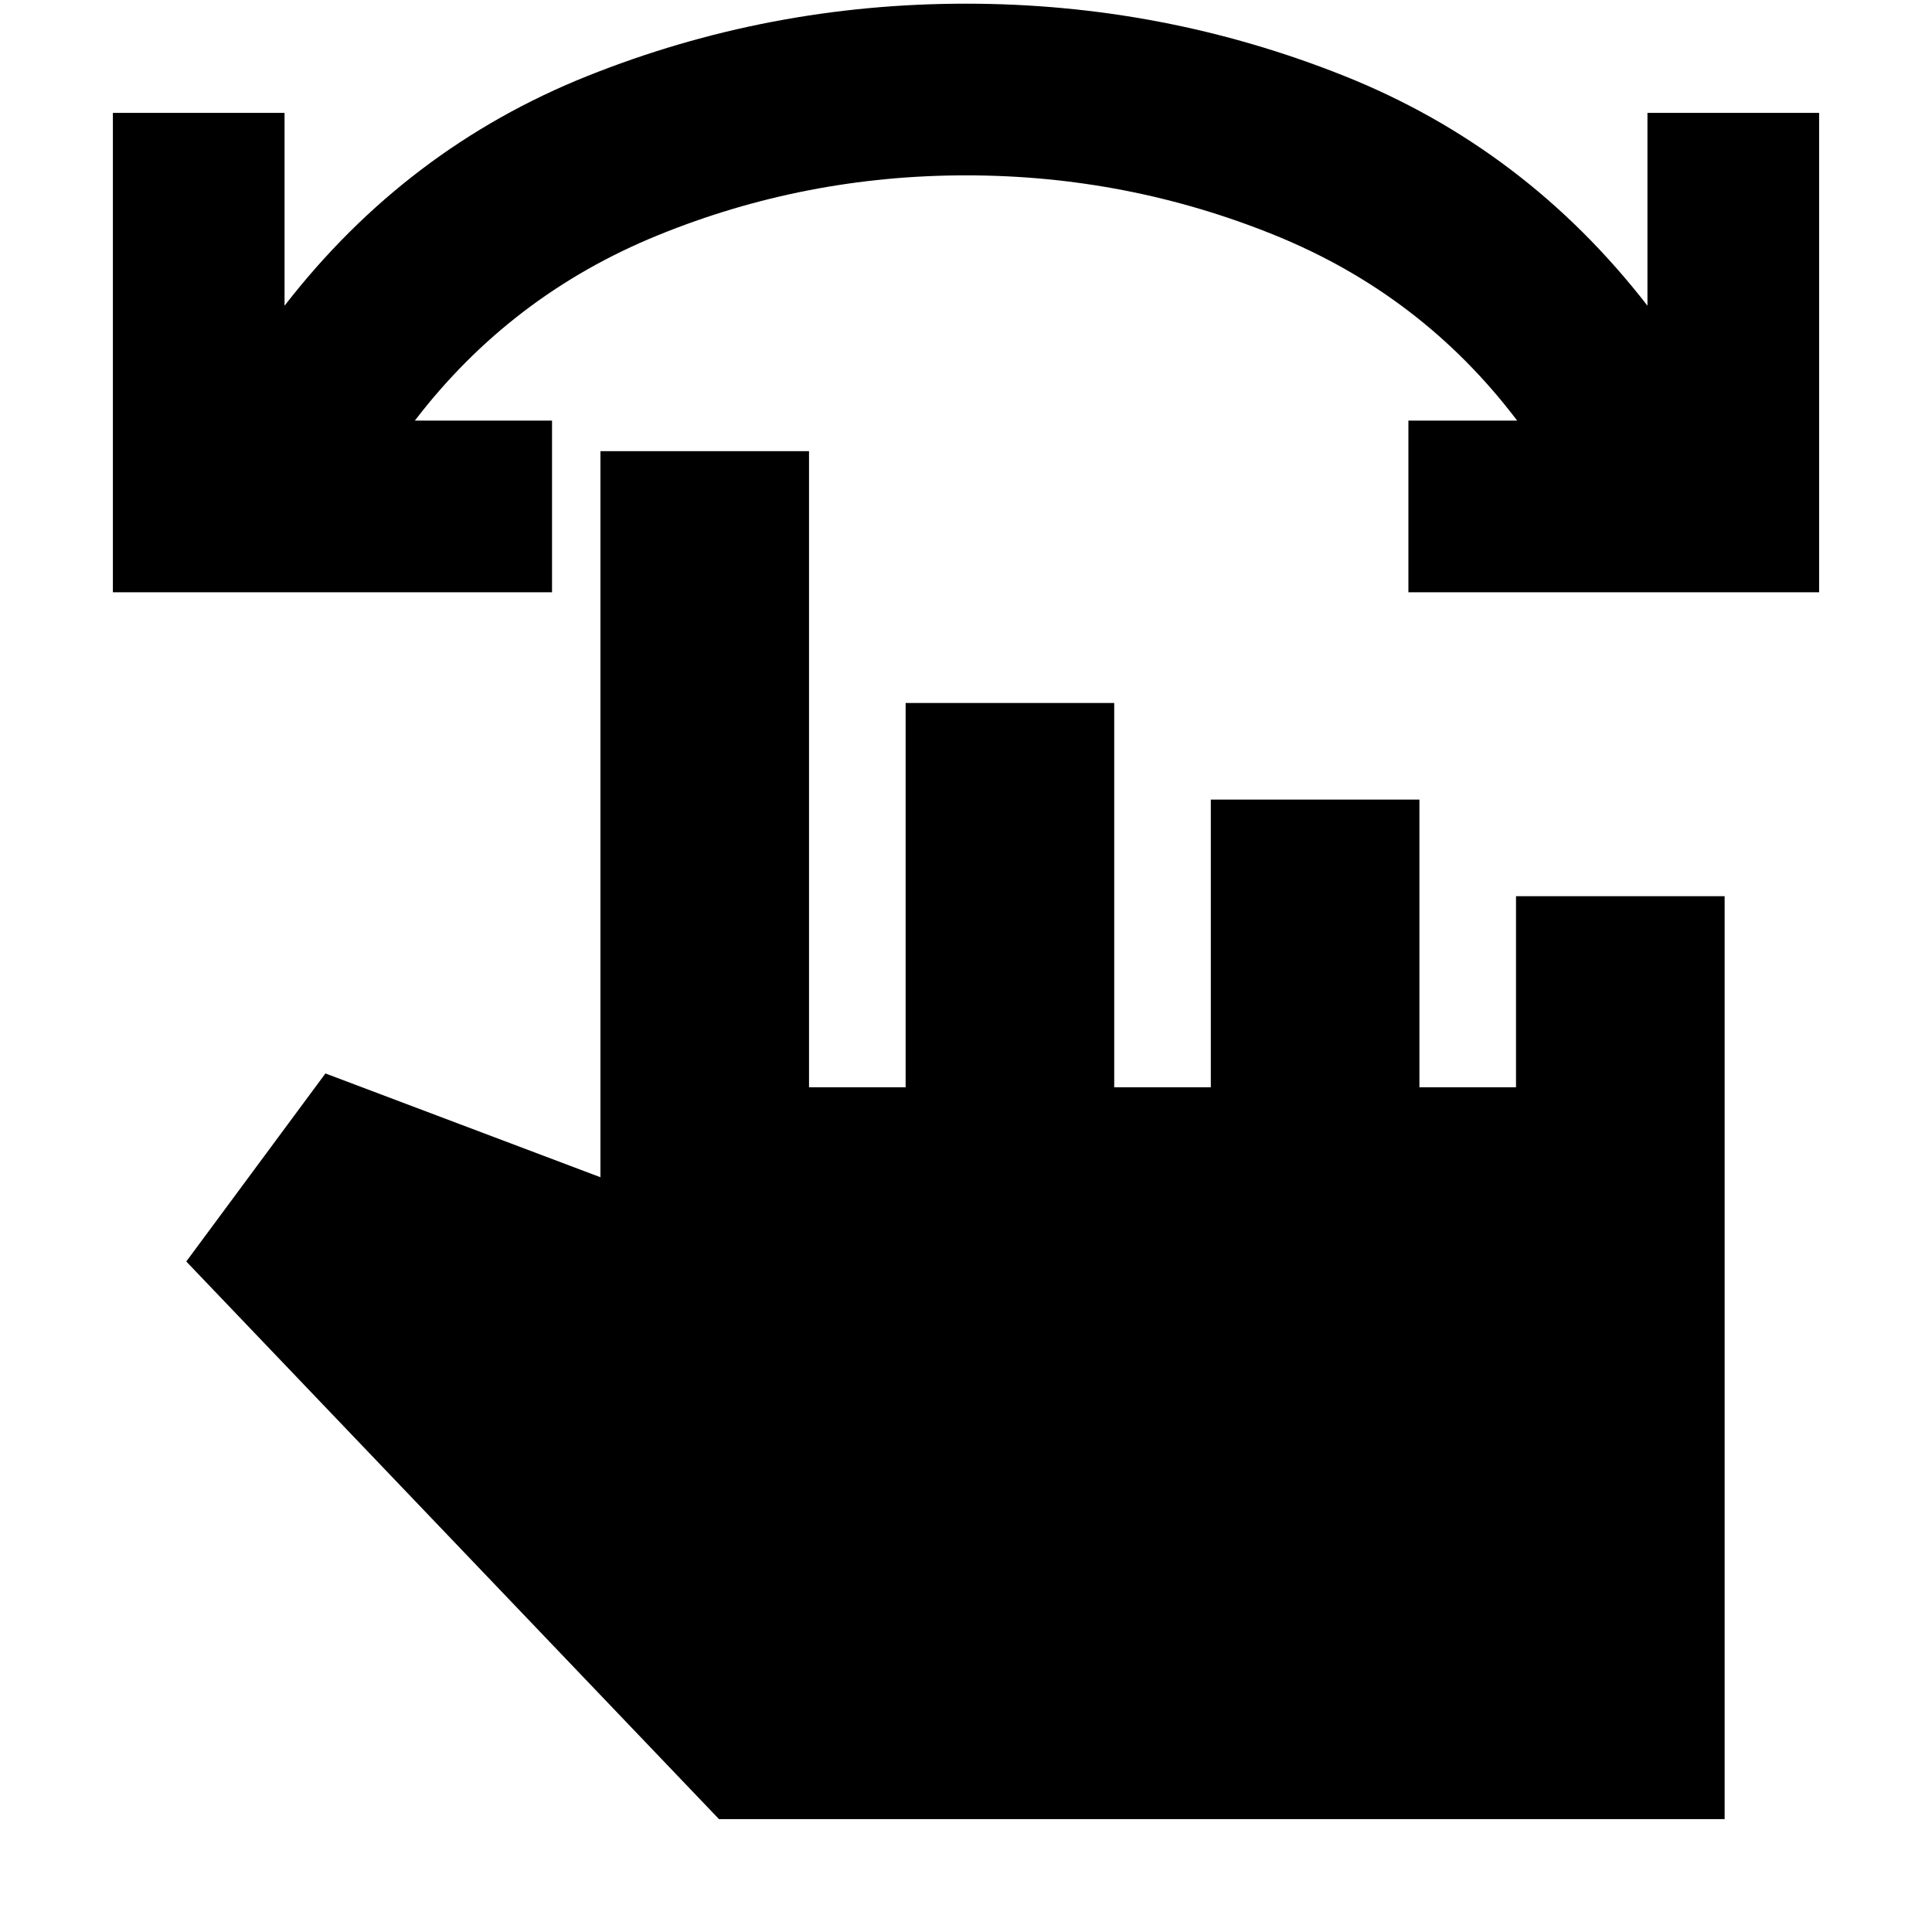 <svg xmlns="http://www.w3.org/2000/svg" height="20" viewBox="0 -960 960 960" width="20"><path d="M903.91-665.7H699.83V-751h54.04q-47.27-62.48-120.54-92.18-73.28-29.69-153.31-29.69-80.04 0-153.09 29.76-73.06 29.76-120.8 92.11h68.17v85.3H56.09v-238.21h85.3v95.82q60.57-78.17 150.47-114.13 89.91-35.95 188.06-35.95 98.16 0 188.14 35.95 89.98 35.96 150.55 114.13v-95.82h85.3v238.21ZM357.26-56.09 92.56-333.17l69.14-93.44 136.65 51.57v-360.79H402v316.09h48V-610.7h103.65v190.96h48V-562.7H705.3v142.96h48v-94.96h103.66v458.61h-499.7Z"/></svg>